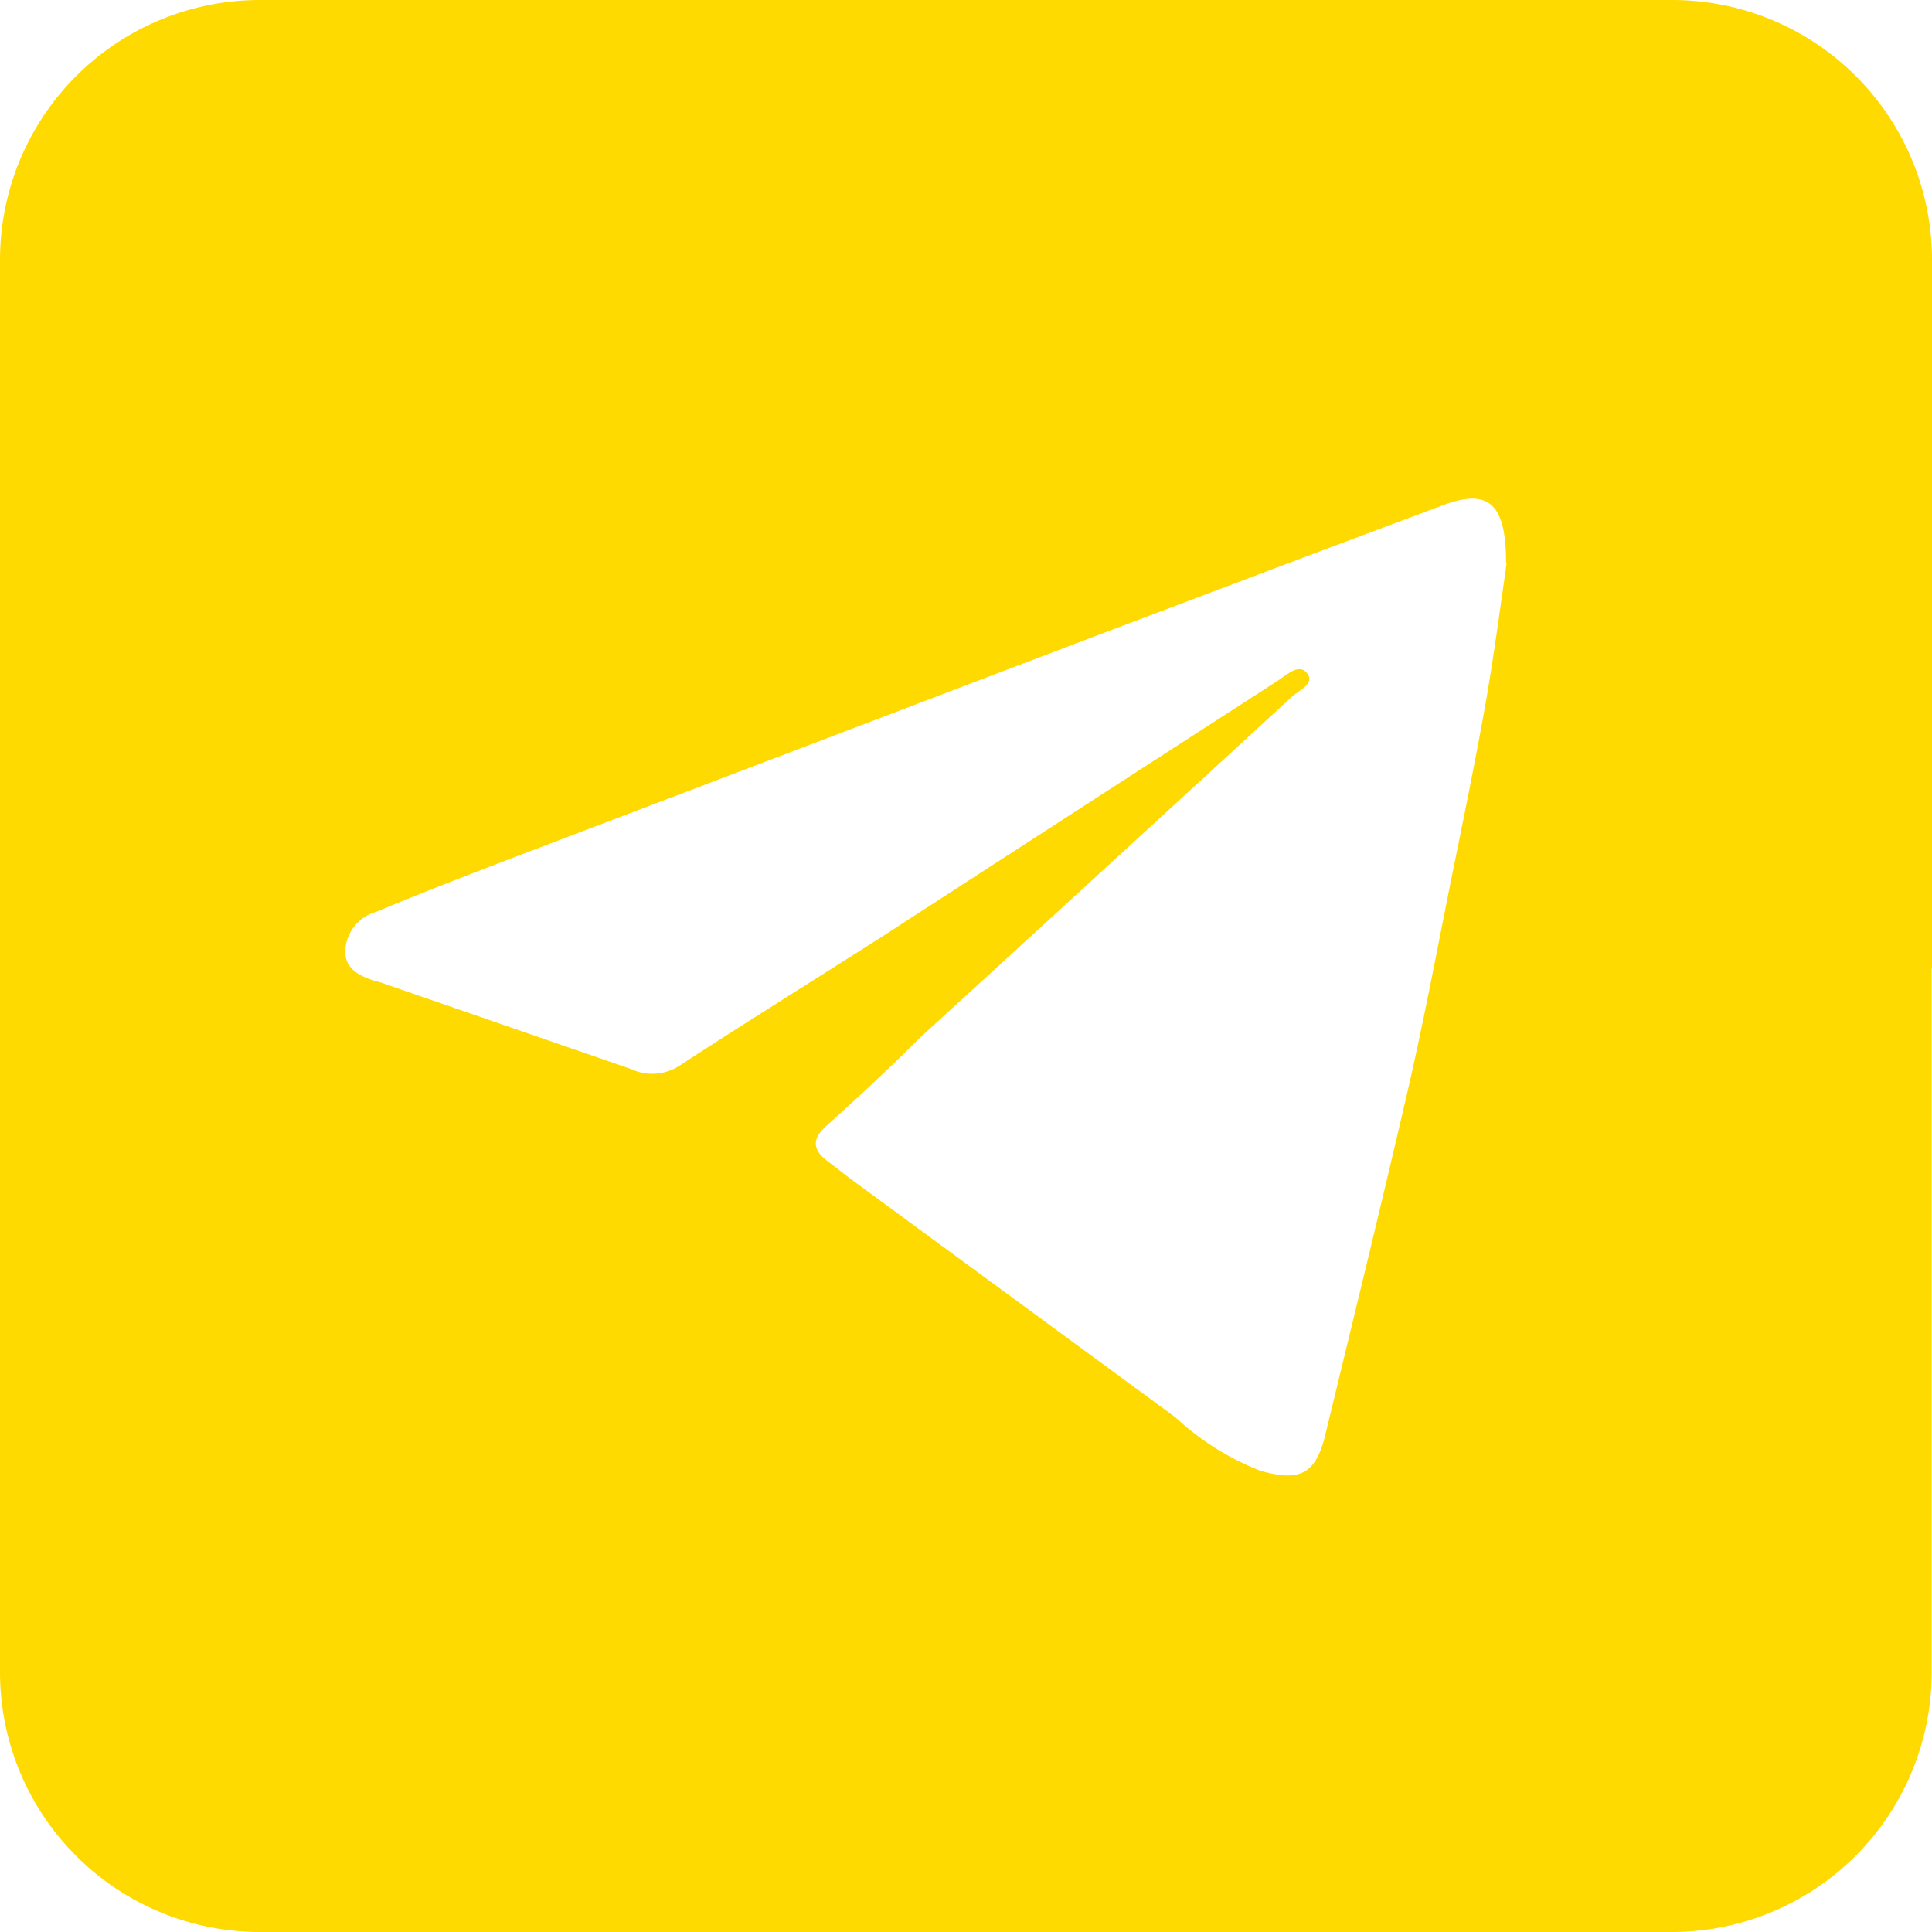 <svg xmlns="http://www.w3.org/2000/svg" viewBox="0 0 62.46 62.46"><defs><style>.cls-1{fill:#ffda00;}</style></defs><g id="Capa_2" data-name="Capa 2"><g id="Capa_2-2" data-name="Capa 2"><path class="cls-1" d="M62.45,31.31q0,11.37,0,22.75a8.4,8.4,0,0,1-8.4,8.4H8.4A8.4,8.4,0,0,1,0,54.06Q0,31.23,0,8.4A8.4,8.4,0,0,1,8.4,0H54.06a8.4,8.4,0,0,1,8.4,8.4q0,11.44,0,22.91M48.69,18.2c0-1.94-.57-2.42-2.06-1.86q-9.06,3.39-18.09,6.84L16.66,27.7c-1.51.58-3,1.15-4.5,1.78a1.37,1.37,0,0,0-1,1.28c0,.65.62.86,1.14,1l8.1,2.8A1.61,1.61,0,0,0,22,34.43c2.18-1.42,4.39-2.79,6.58-4.19Q34.92,26.13,41.32,22c.29-.19.68-.57.94-.23s-.28.55-.51.77q-6,5.52-12,11c-1,1-2,1.93-3.07,2.89-.42.39-.41.74.05,1.09l.74.57L38,45.82a8.65,8.65,0,0,0,2.75,1.73c1.28.36,1.79.11,2.1-1.18.91-3.76,1.83-7.51,2.7-11.28.5-2.2.92-4.42,1.36-6.63.39-1.91.78-3.82,1.12-5.73.28-1.61.49-3.23.68-4.53"/></g></g></svg>